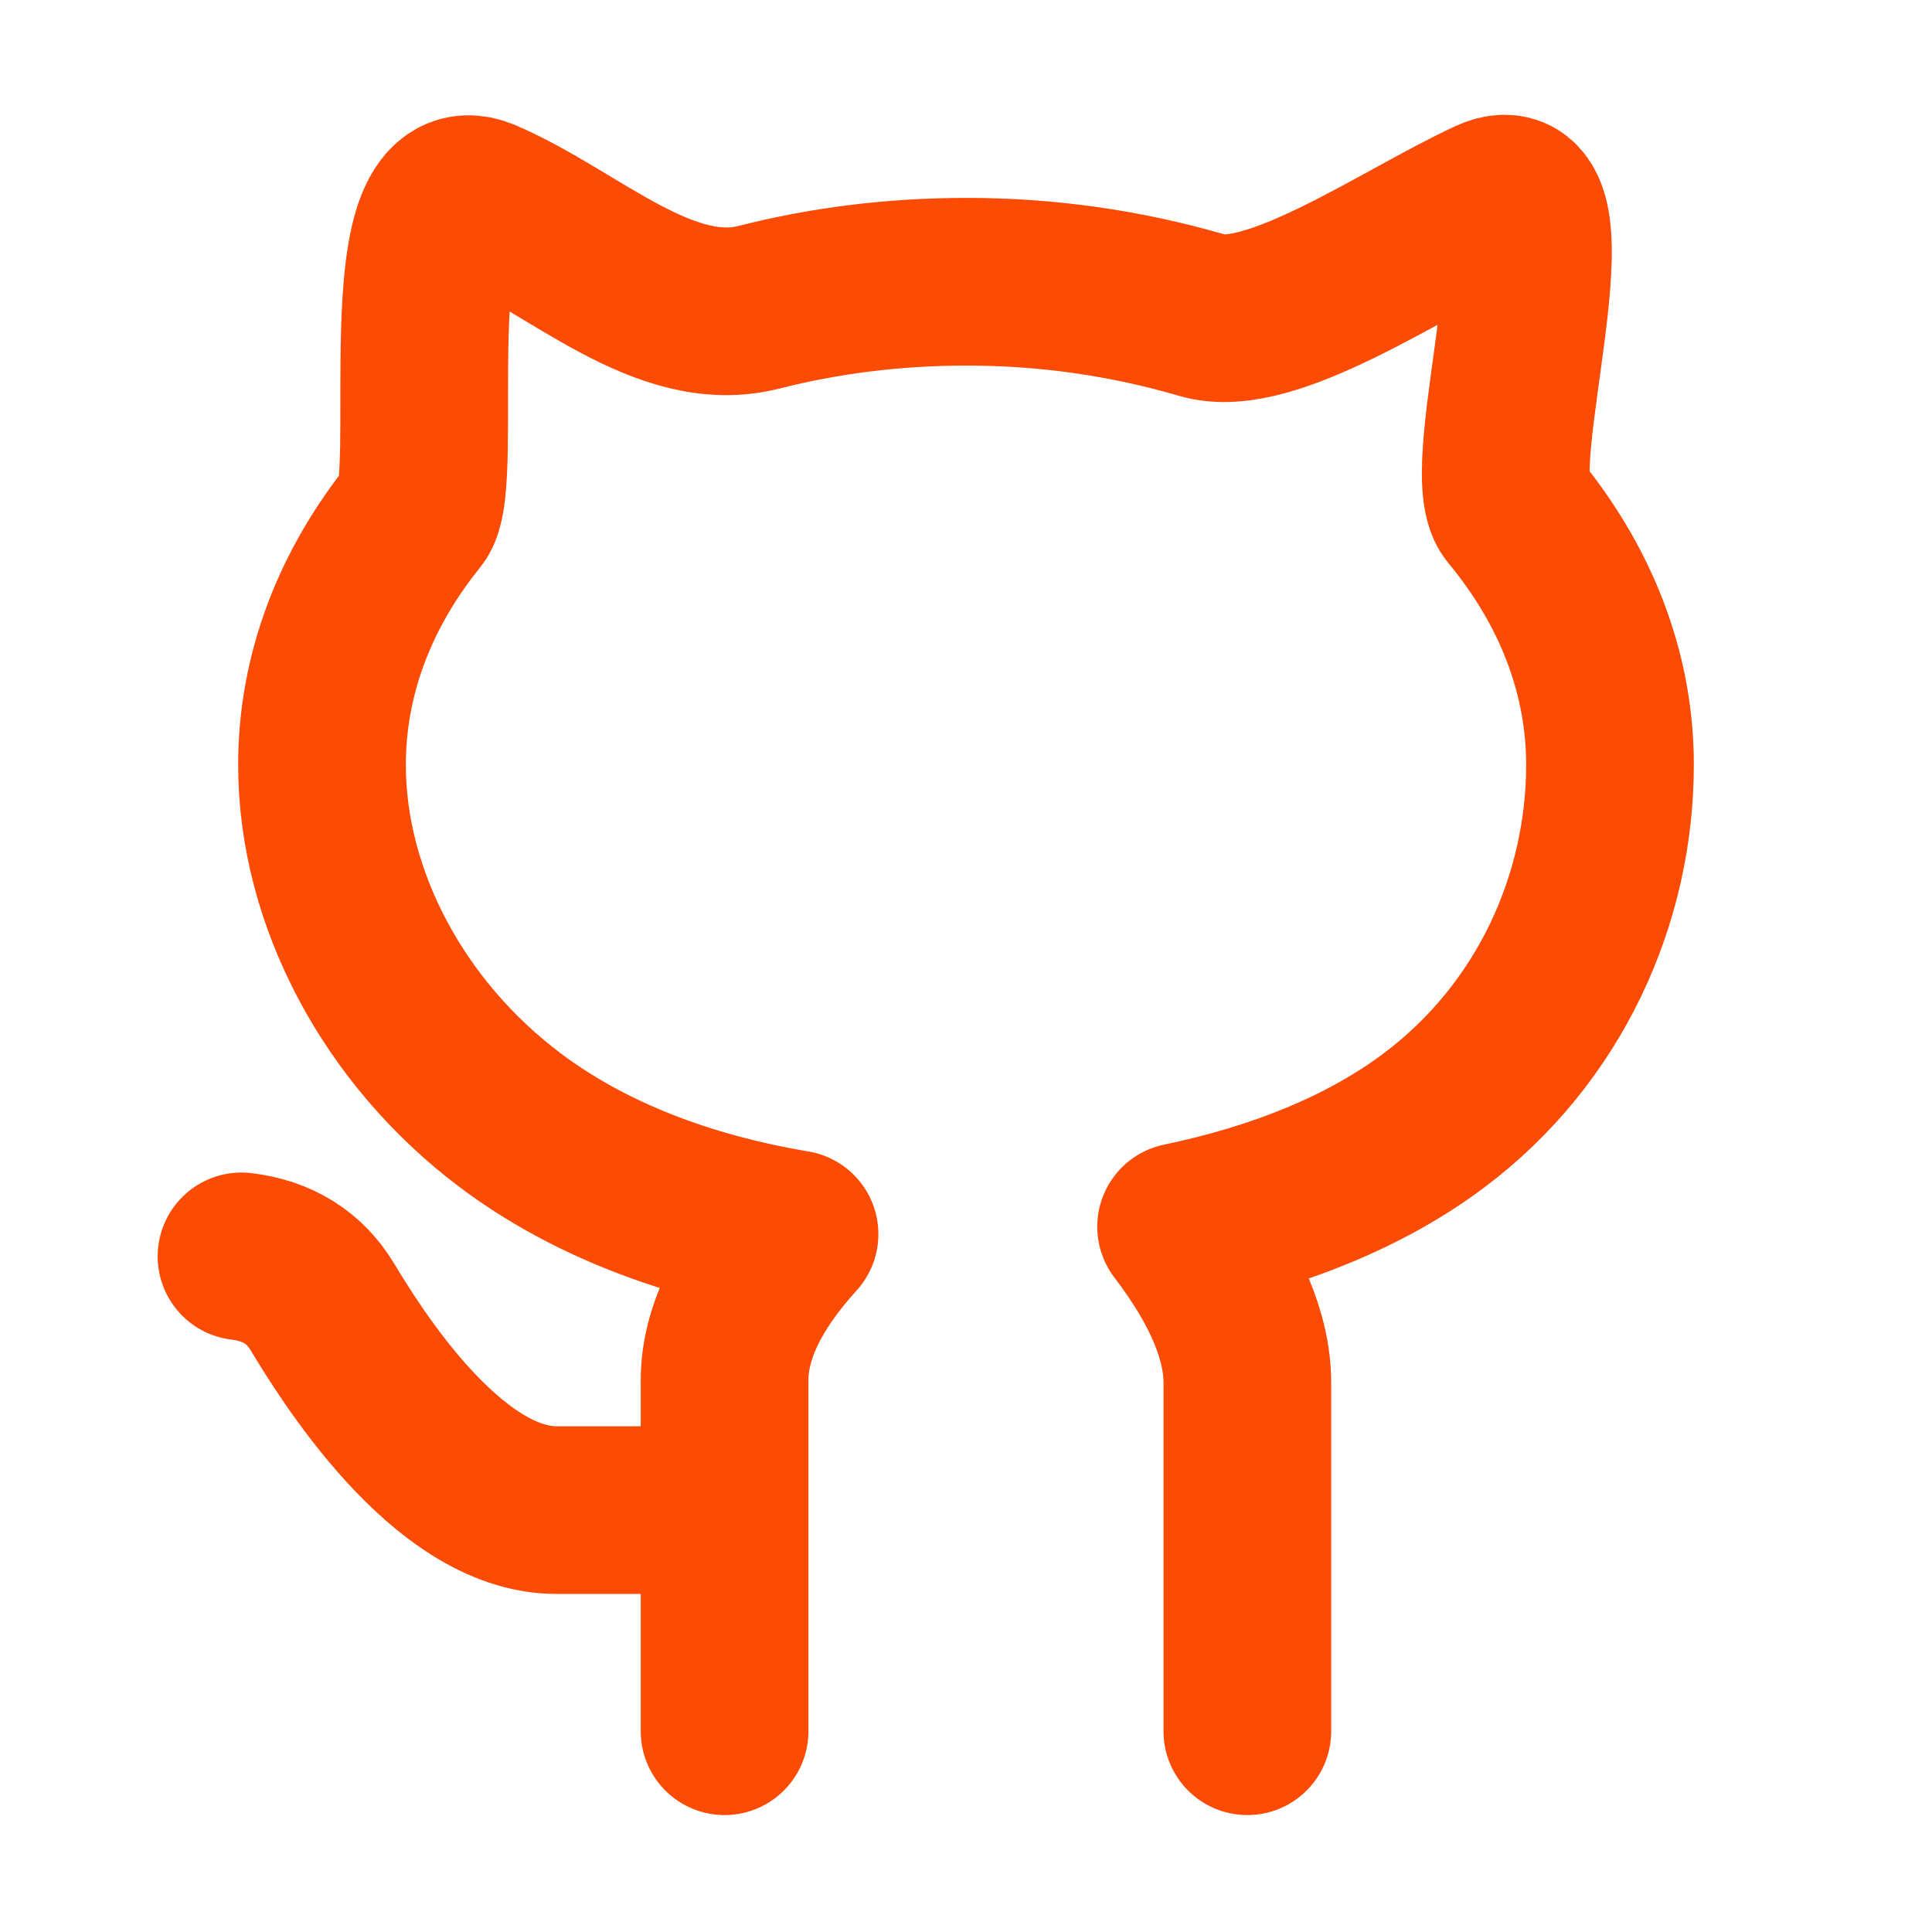<svg width="24" height="24" viewBox="0 0 24 24" fill="none" xmlns="http://www.w3.org/2000/svg">
<path d="M14.672 15.239C15.874 14.989 16.965 14.556 17.812 13.919C19.26 12.834 20 11.157 20 9.5C20 8.338 19.559 7.253 18.797 6.334C18.372 5.822 19.614 2 18.51 2.515C17.405 3.03 15.785 4.169 14.937 3.917C13.983 3.638 12.994 3.498 12 3.5C11.1 3.5 10.234 3.611 9.427 3.817C8.252 4.116 7.13 3 6 2.515C4.87 2.03 5.487 5.982 5.152 6.397C4.42 7.302 4 8.365 4 9.5C4 11.157 4.895 12.834 6.343 13.92C7.308 14.643 8.517 15.104 9.87 15.331M9.87 15.331C9.29 15.969 9.001 16.574 9.001 17.147V21.506M14.672 15.239C15.221 15.959 15.495 16.605 15.495 17.178V21.506M3 15.607C3.45 15.662 3.783 15.87 4 16.227C4.326 16.765 5.537 18.759 6.912 18.759H9.001" stroke="#FB4B04" stroke-width="2.083" stroke-linecap="round"/>
</svg>
